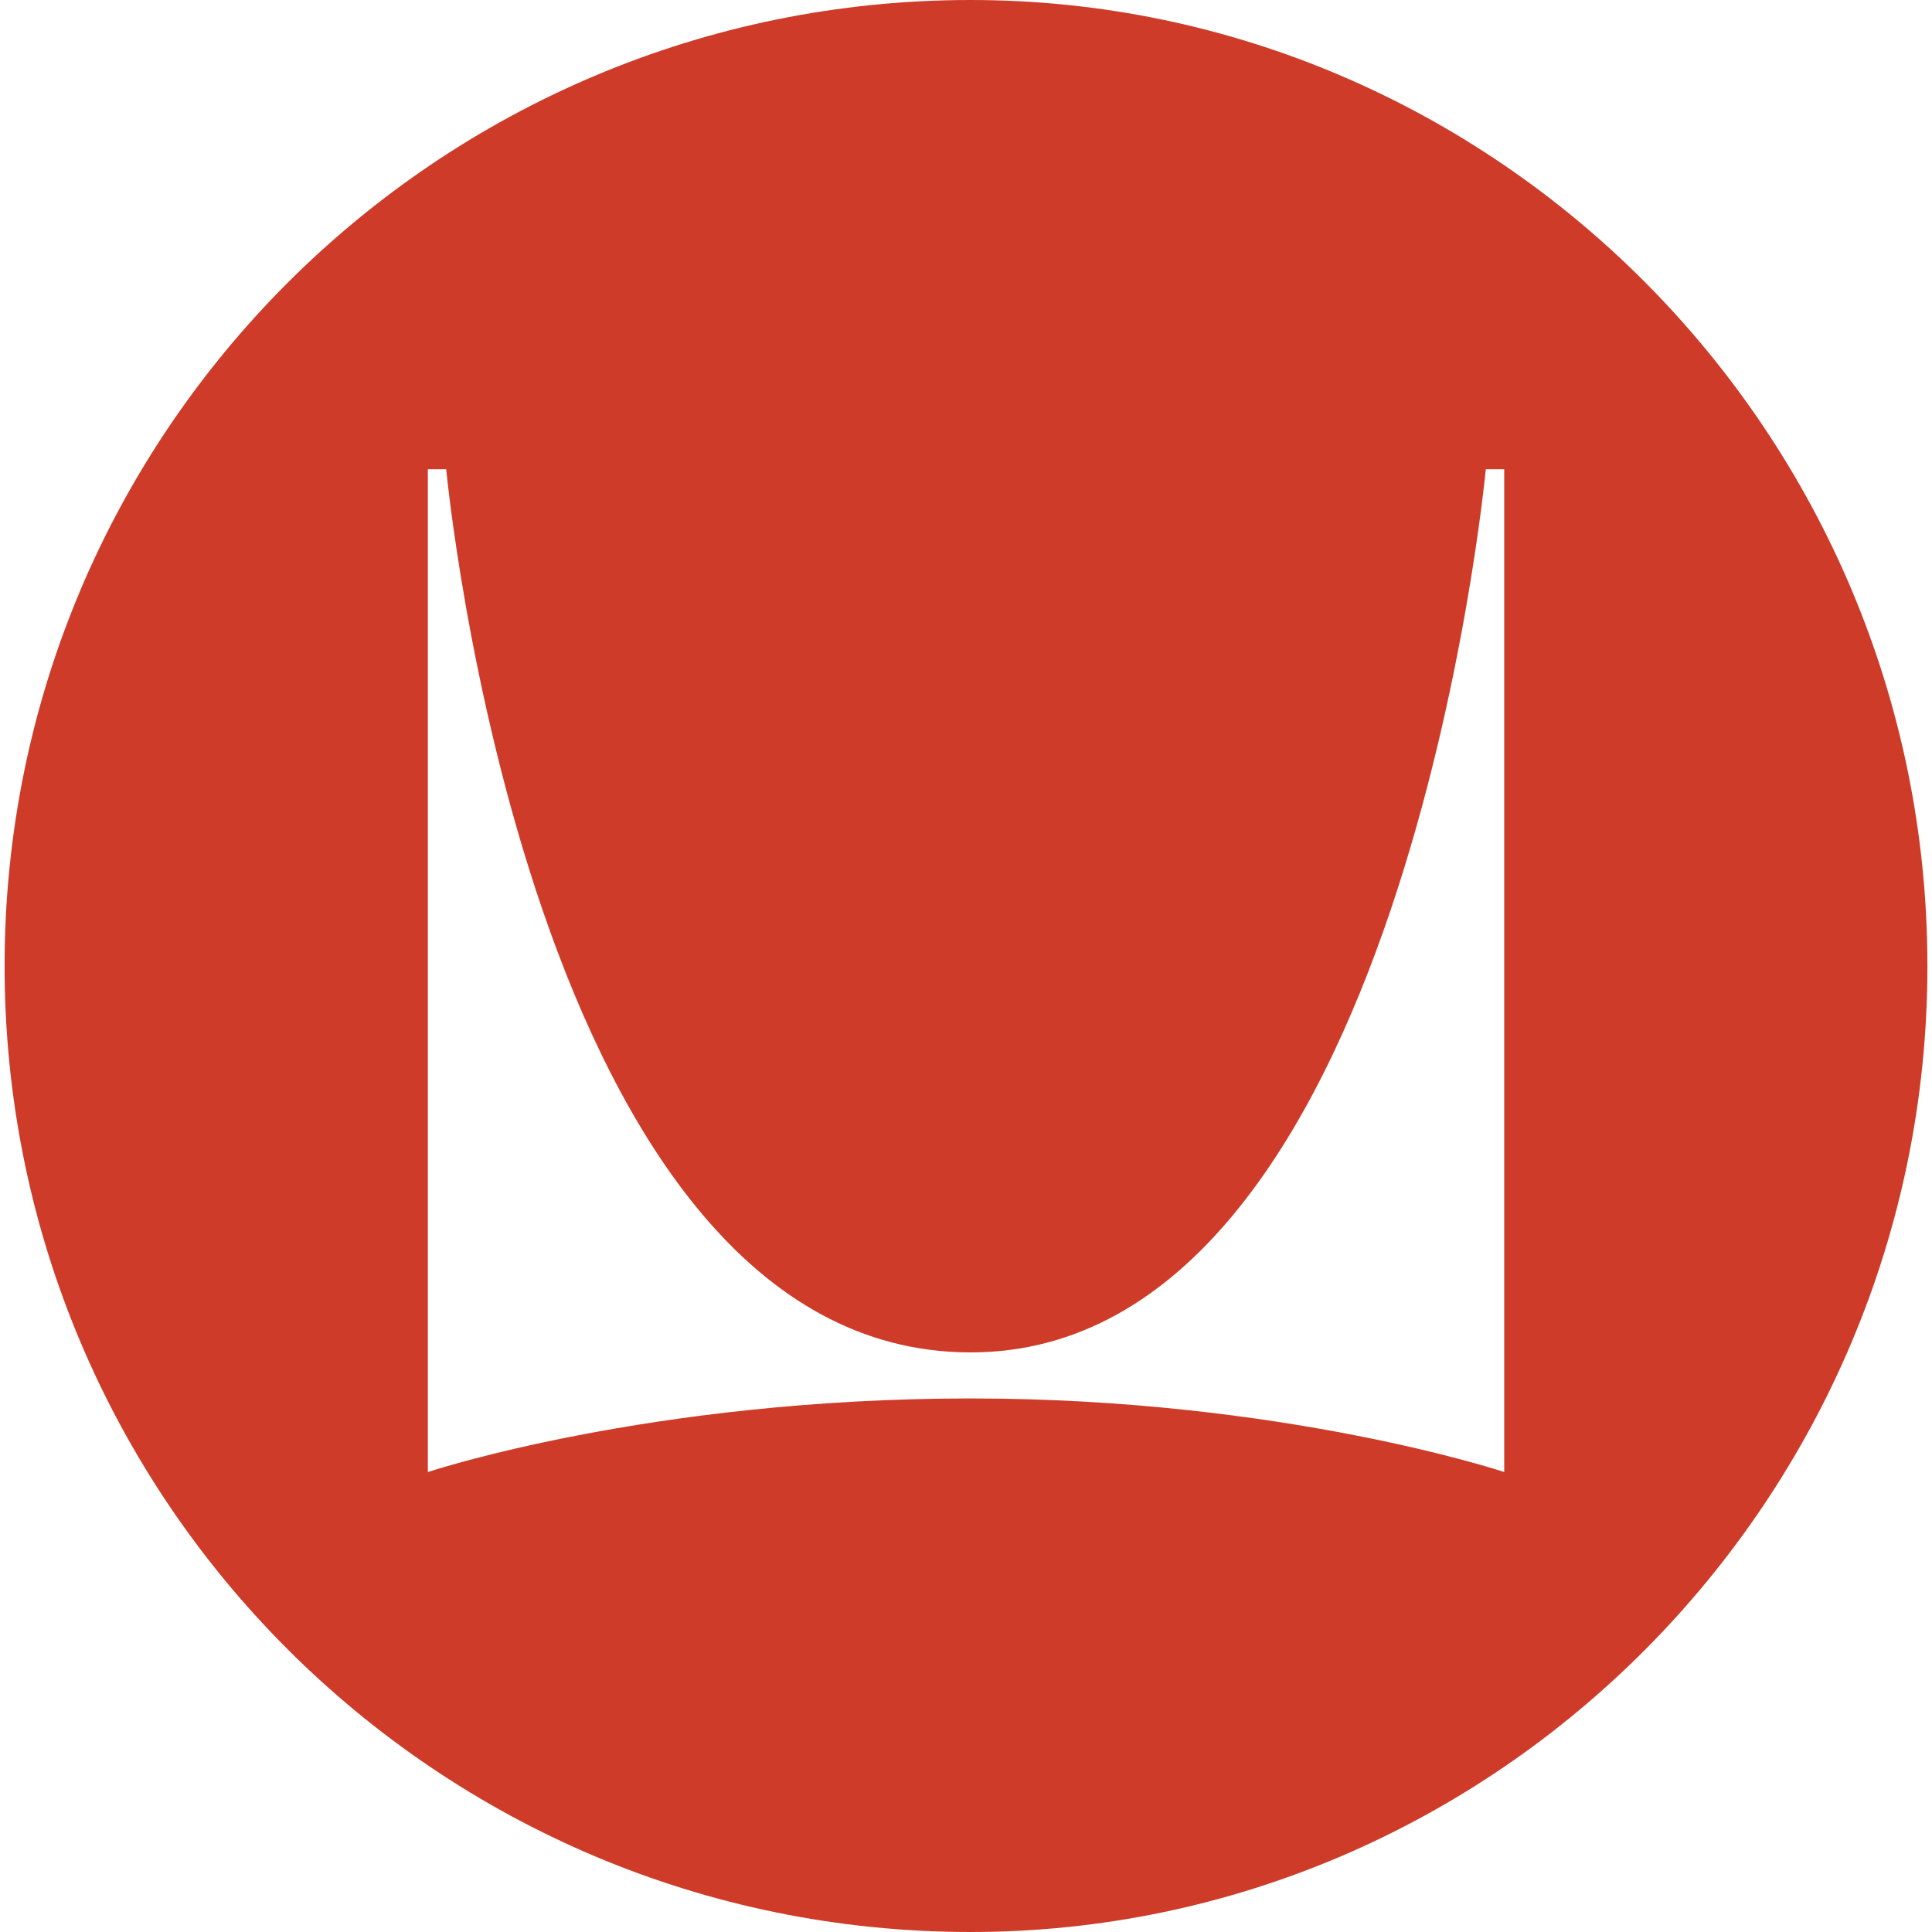<?xml version="1.0" encoding="UTF-8" standalone="no"?>
<!DOCTYPE svg PUBLIC "-//W3C//DTD SVG 1.1//EN" "http://www.w3.org/Graphics/SVG/1.1/DTD/svg11.dtd">
<!-- Created with Vectornator (http://vectornator.io/) -->
<svg stroke-miterlimit="10" style="fill-rule:nonzero;clip-rule:evenodd;stroke-linecap:round;stroke-linejoin:round;" version="1.1" viewBox="0 0 24 24" xml:space="preserve" xmlns="http://www.w3.org/2000/svg" xmlns:xlink="http://www.w3.org/1999/xlink">
<defs/>
<g id="Untitled">
<path d="M18.686 18.286C18.686 18.286 15.945 17.372 12.058 17.372C8.057 17.372 5.315 18.286 5.315 18.286L5.315 5.829L5.543 5.829C5.543 5.829 6.572 16.8 12.058 16.8C17.429 16.8 18.457 5.829 18.457 5.829L18.686 5.829L18.686 18.286C18.686 18.286 18.686 18.286 18.686 18.286ZM23.943 12C23.943 5.37 18.572 0 12.058 0C5.429 0 0.057 5.371 0.057 12C0.057 18.63 5.428 24 12.058 24C18.572 24 23.943 18.63 23.943 12Z" fill="#ce3b29" fill-rule="nonzero" opacity="1" stroke="none"/>
</g>
</svg>
